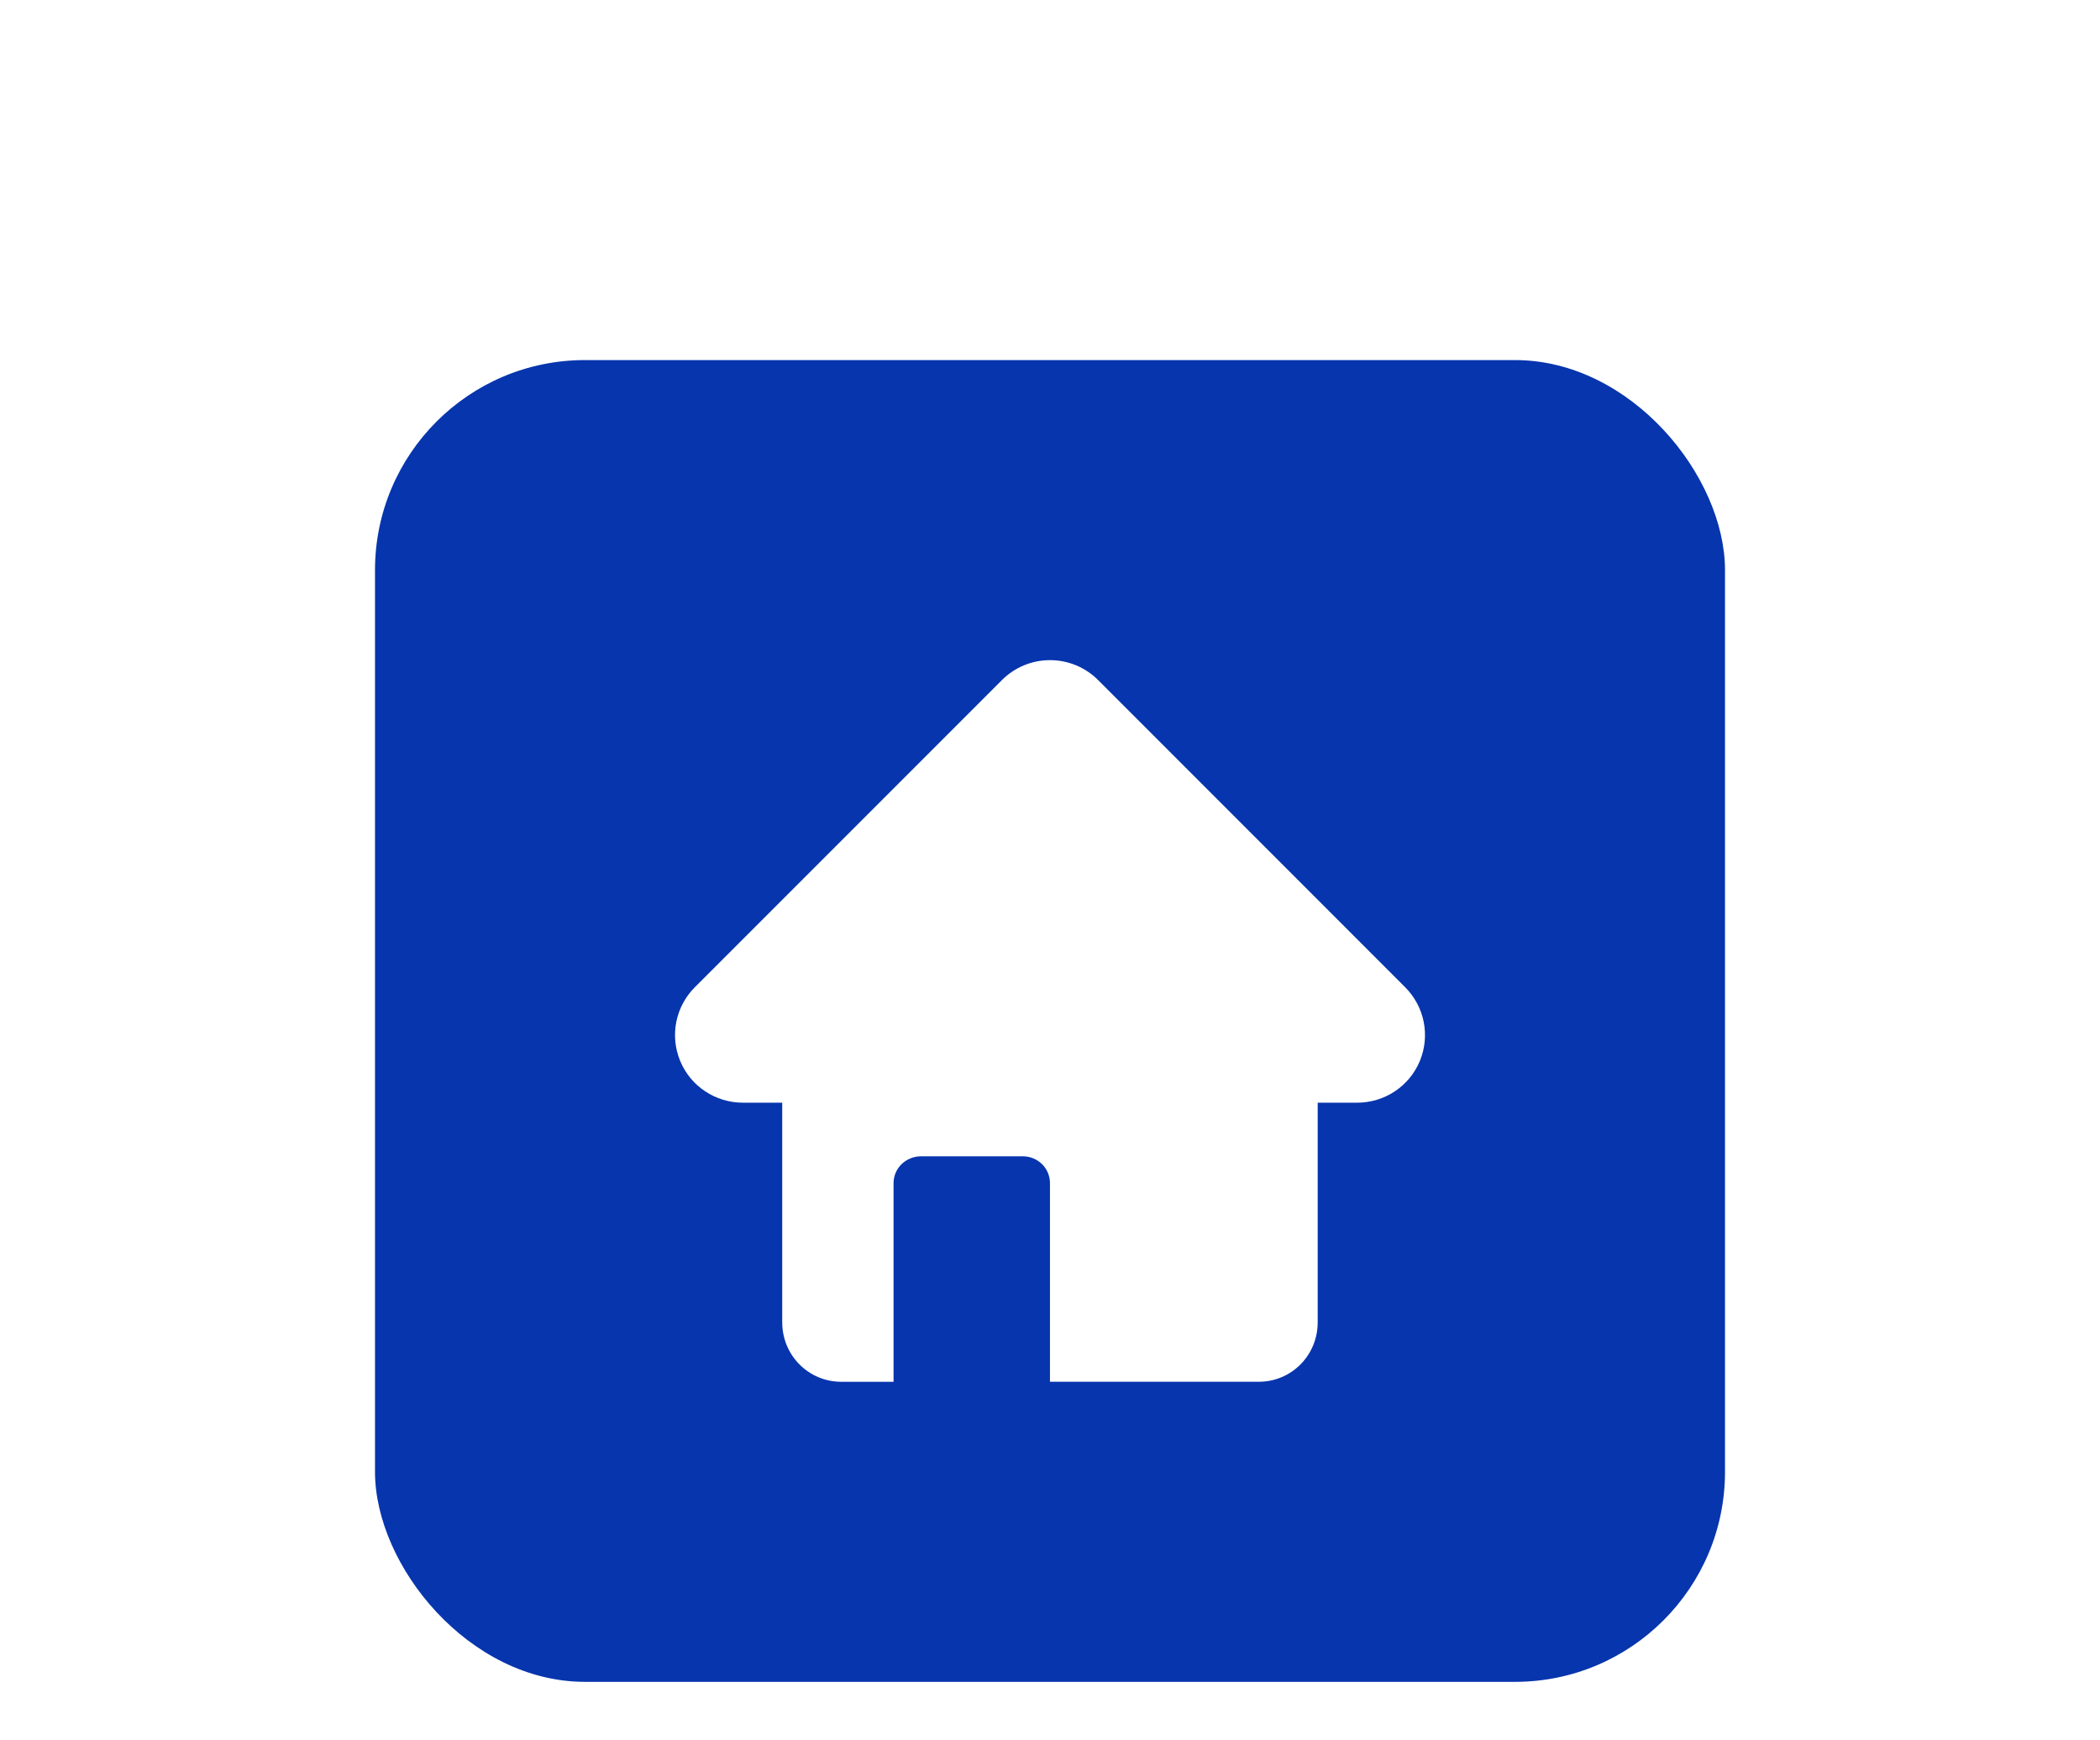 <svg width="70" height="58" viewBox="0 0 70 58" fill="none" xmlns="http://www.w3.org/2000/svg">
<g filter="url(#filter0_d_74_1934)">
<rect x="12.5" y="8" width="45" height="44.05" rx="7" fill="#0635AD"/>
<path d="M46.836 28.898L36.603 18.663C36.179 18.239 35.602 18 35.001 18C34.4 18 33.823 18.239 33.399 18.663L23.164 28.898C22.516 29.546 22.322 30.512 22.673 31.359C23.024 32.205 23.85 32.749 24.766 32.749H26.074V40.069C26.074 41.164 26.948 42.05 28.043 42.05H29.785V35.432C29.785 34.928 30.201 34.535 30.705 34.535H34.089C34.592 34.535 34.999 34.929 34.999 35.432V42.049H41.959C43.053 42.049 43.923 41.164 43.923 40.069V32.749H45.234C46.151 32.749 46.977 32.205 47.328 31.359C47.678 30.512 47.484 29.546 46.836 28.898Z" fill="white"/>
</g>
<defs>
<filter id="filter0_d_74_1934" x="0.5" y="0" width="69" height="68.05" filterUnits="userSpaceOnUse" color-interpolation-filters="sRGB">
<feFlood flood-opacity="0" result="BackgroundImageFix"/>
<feColorMatrix in="SourceAlpha" type="matrix" values="0 0 0 0 0 0 0 0 0 0 0 0 0 0 0 0 0 0 127 0" result="hardAlpha"/>
<feOffset dy="4"/>
<feGaussianBlur stdDeviation="6"/>
<feColorMatrix type="matrix" values="0 0 0 0 0.023 0 0 0 0 0.207 0 0 0 0 0.679 0 0 0 0.3 0"/>
<feBlend mode="normal" in2="BackgroundImageFix" result="effect1_dropShadow_74_1934"/>
<feBlend mode="normal" in="SourceGraphic" in2="effect1_dropShadow_74_1934" result="shape"/>
</filter>
</defs>
</svg>
